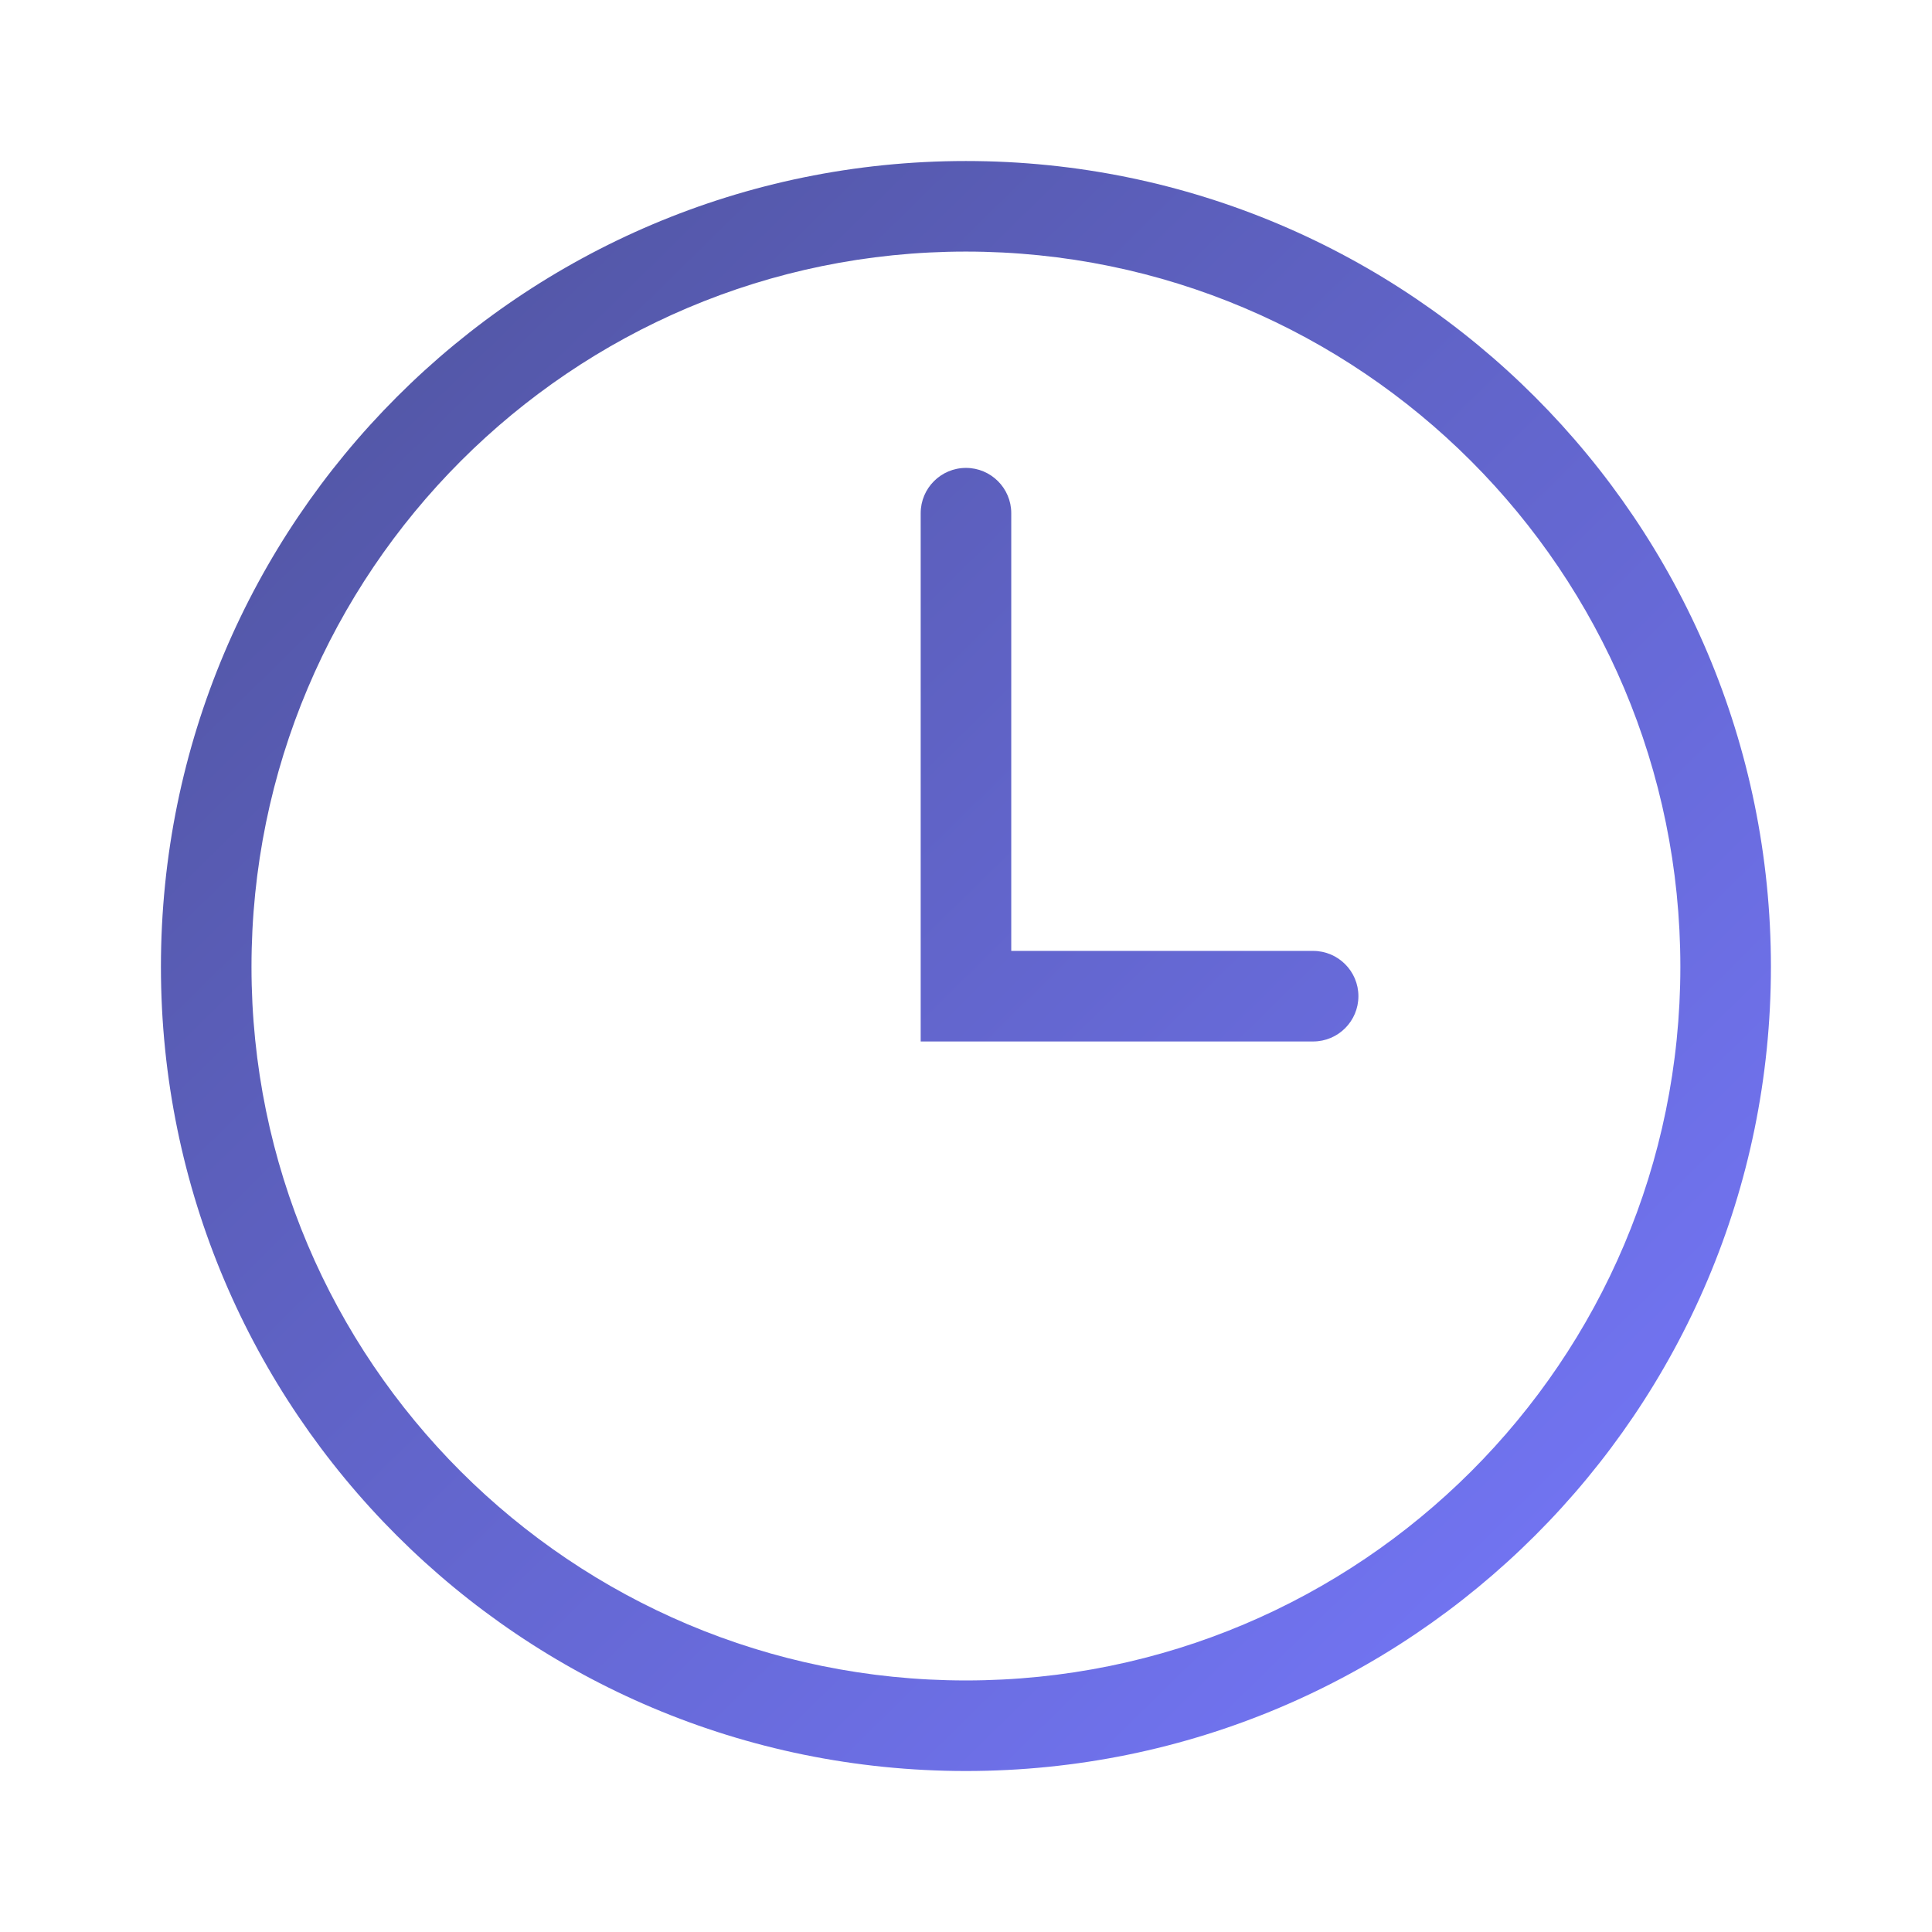 <svg width="64" height="64" viewBox="0 0 64 64" fill="none" xmlns="http://www.w3.org/2000/svg">
<path fill-rule="evenodd" clip-rule="evenodd" d="M31.997 55.667C18.93 55.667 8.331 45.086 8.331 32.027C8.331 18.935 18.936 8.334 31.997 8.334C45.059 8.334 55.664 18.935 55.664 32.027C55.664 45.086 45.065 55.667 31.997 55.667ZM31.997 58.667C17.277 58.667 5.331 46.747 5.331 32.027C5.331 17.28 17.277 5.334 31.997 5.334C46.717 5.334 58.664 17.28 58.664 32.027C58.664 46.747 46.717 58.667 31.997 58.667ZM33.499 17C33.499 16.172 32.827 15.5 31.999 15.5C31.17 15.5 30.499 16.172 30.499 17L30.499 33L30.499 34.5L31.999 34.5L43.499 34.5C44.327 34.5 44.999 33.828 44.999 33C44.999 32.172 44.327 31.5 43.499 31.5L33.499 31.5L33.499 17Z" fill="url(#paint0_linear)"/>
<defs>
<linearGradient id="paint0_linear" x1="5.331" y1="5.334" x2="57.195" y2="58.146" gradientUnits="userSpaceOnUse">
<stop stop-color="#4E529A"/>
<stop offset="1" stop-color="#7678FD"/>
</linearGradient>
</defs>
</svg>
